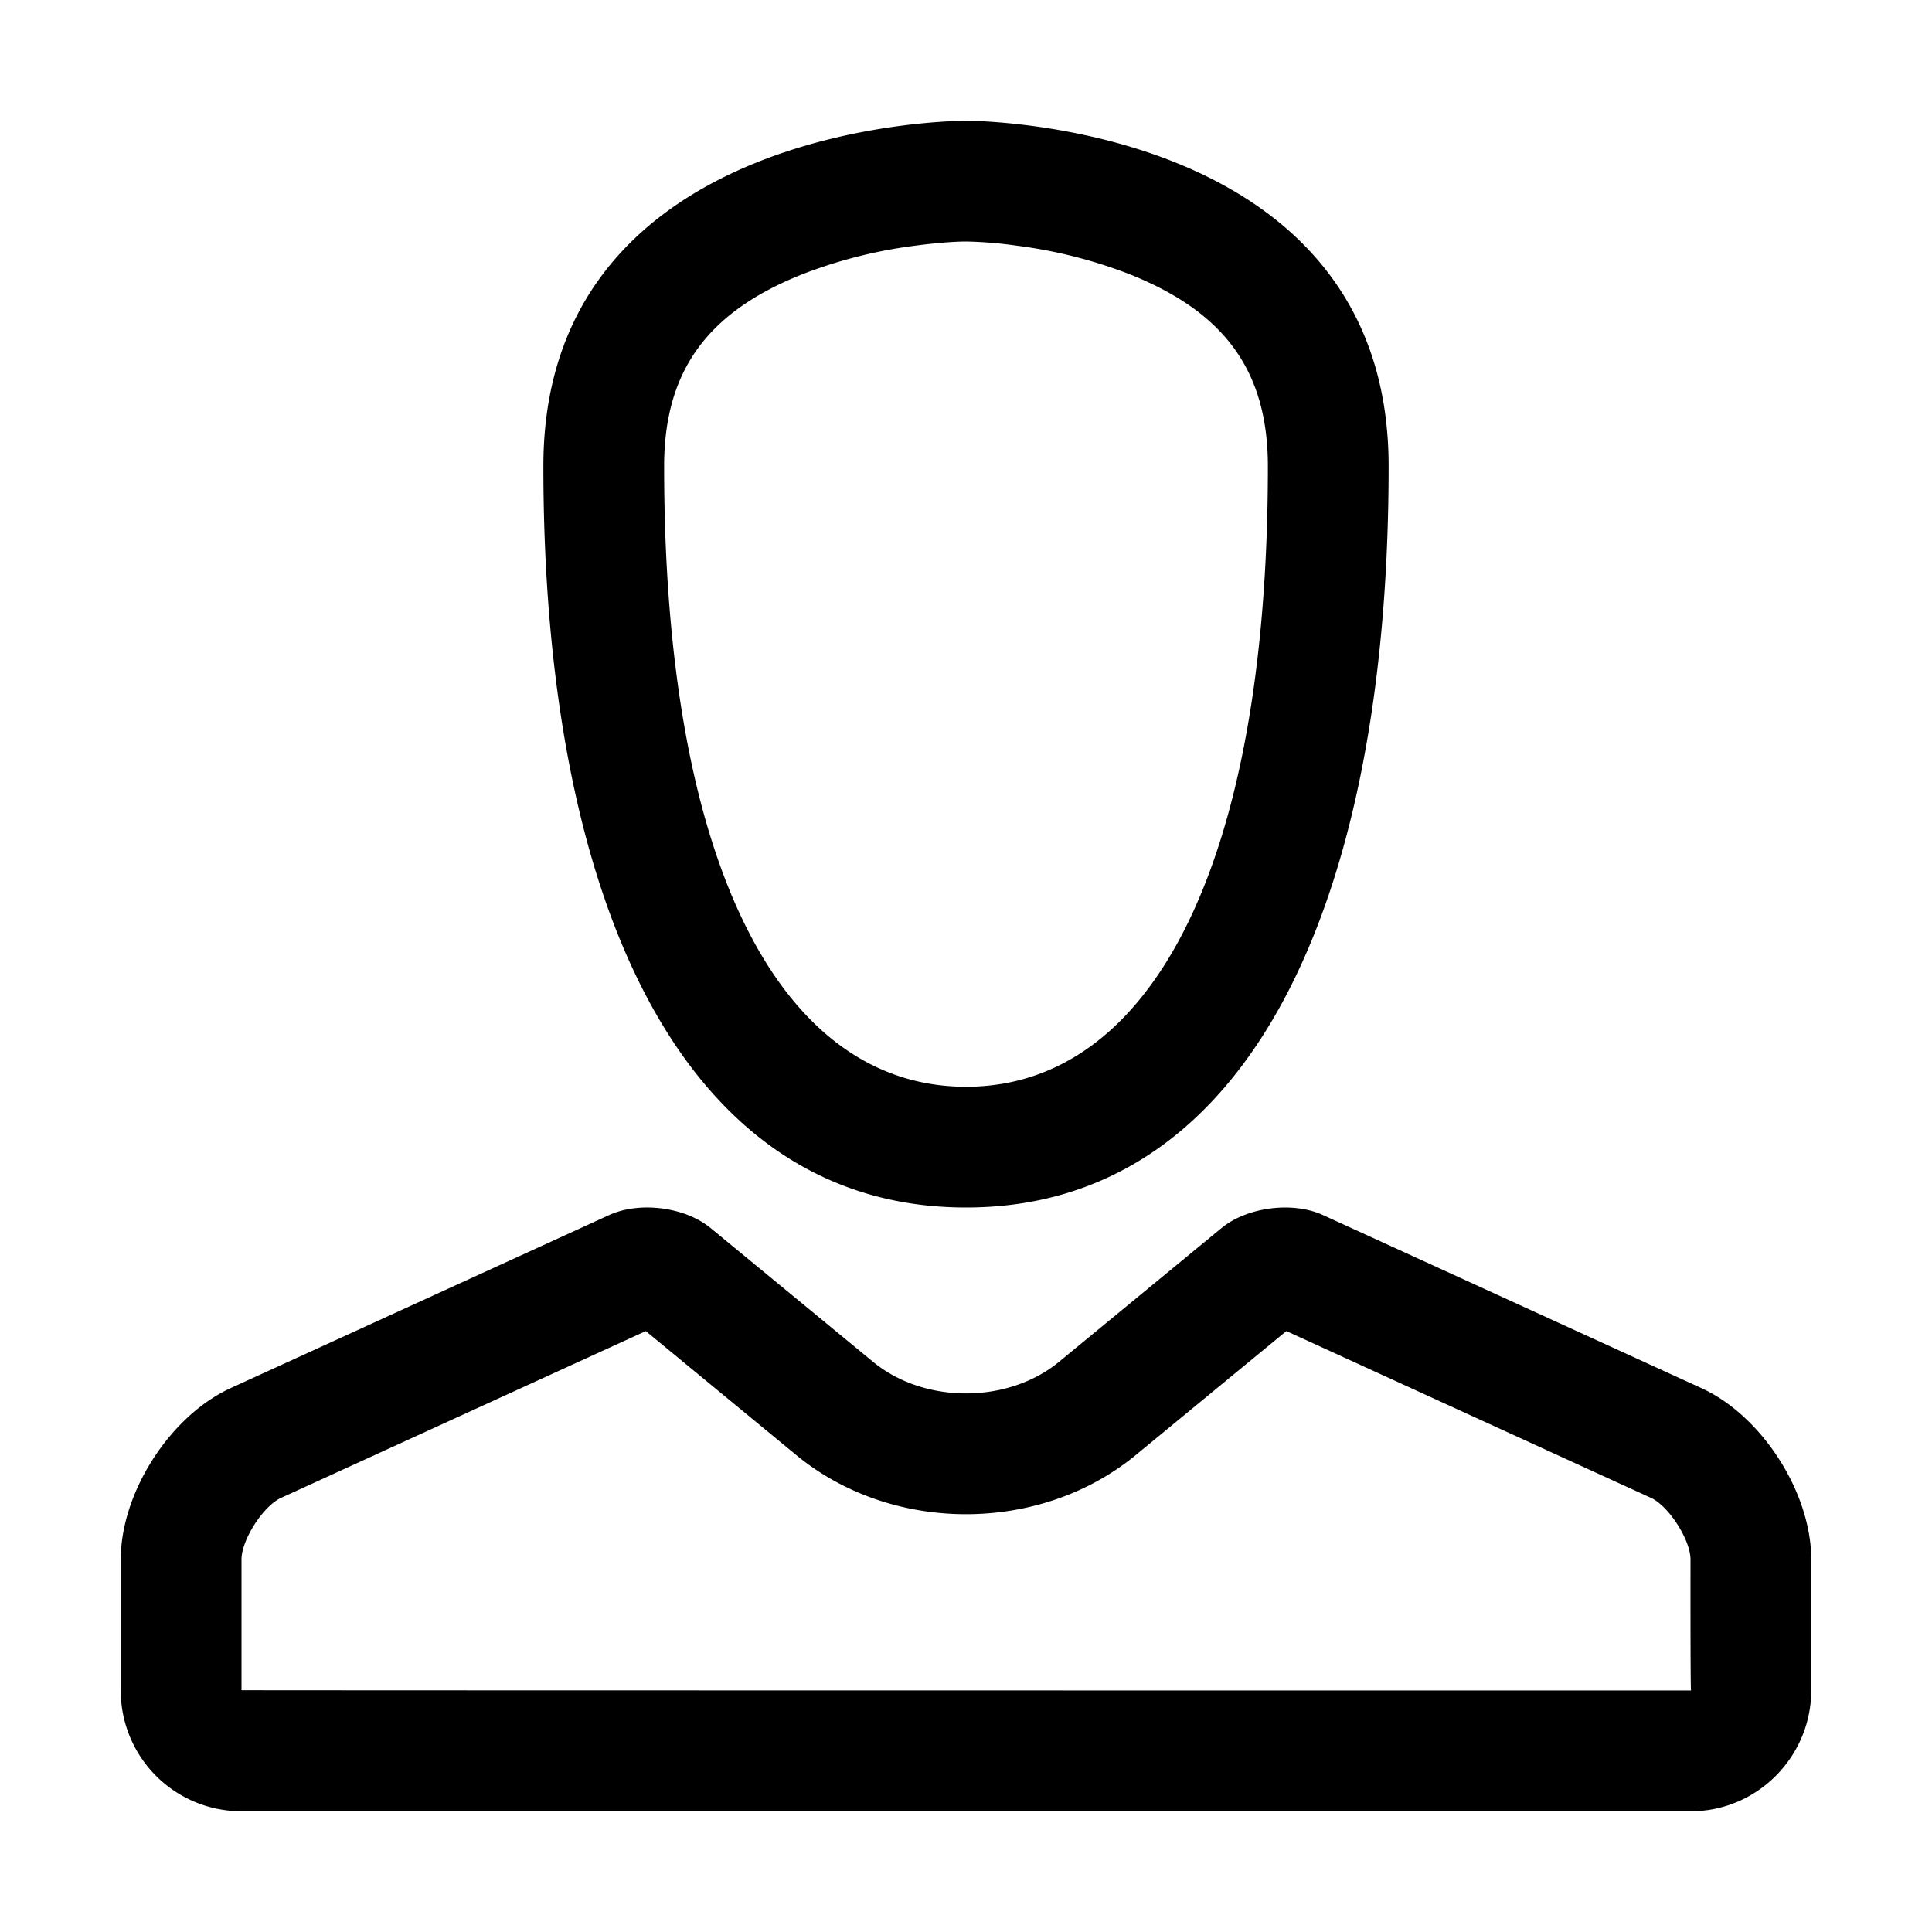 <svg width="32" height="32" viewBox="-2 -2 32 32" xmlns="http://www.w3.org/2000/svg">
  <path d="M26.009 26c-.012 0-.009-2.17-.009-2.17 0-.325-.36-.885-.653-1.02l-6.041-2.763-2.494 2.053c-1.585 1.305-4.036 1.308-5.624 0l-2.492-2.053-6.042 2.763c-.295.135-.654.694-.654 1.02v2.165c0 .004 24.009.005 24.009.005ZM0 23.83c0-1.108.815-2.378 1.822-2.839l6.268-2.866c.504-.23 1.256-.135 1.682.217l2.688 2.214c.85.7 2.235.696 3.081 0l2.689-2.214c.425-.35 1.18-.447 1.682-.217l6.267 2.866c1.006.46 1.821 1.731 1.821 2.839v2.165C28 27.102 27.1 28 26.009 28H1.99A1.998 1.998 0 0 1 0 25.995V23.83ZM21 5.722C21 12.982 18.668 18 14 18S7 12.982 7 5.722C7-.03 14 0 14 0s7-.03 7 5.722Zm-2 0c0-1.622-.763-2.56-2.253-3.165a7.881 7.881 0 0 0-1.9-.487 6.917 6.917 0 0 0-.842-.07c-.155 0-.455.017-.852.07a7.881 7.881 0 0 0-1.9.487C9.763 3.162 9 4.1 9 5.722 9 12.372 10.957 16 14 16s5-3.628 5-10.278Z"/>
</svg>
